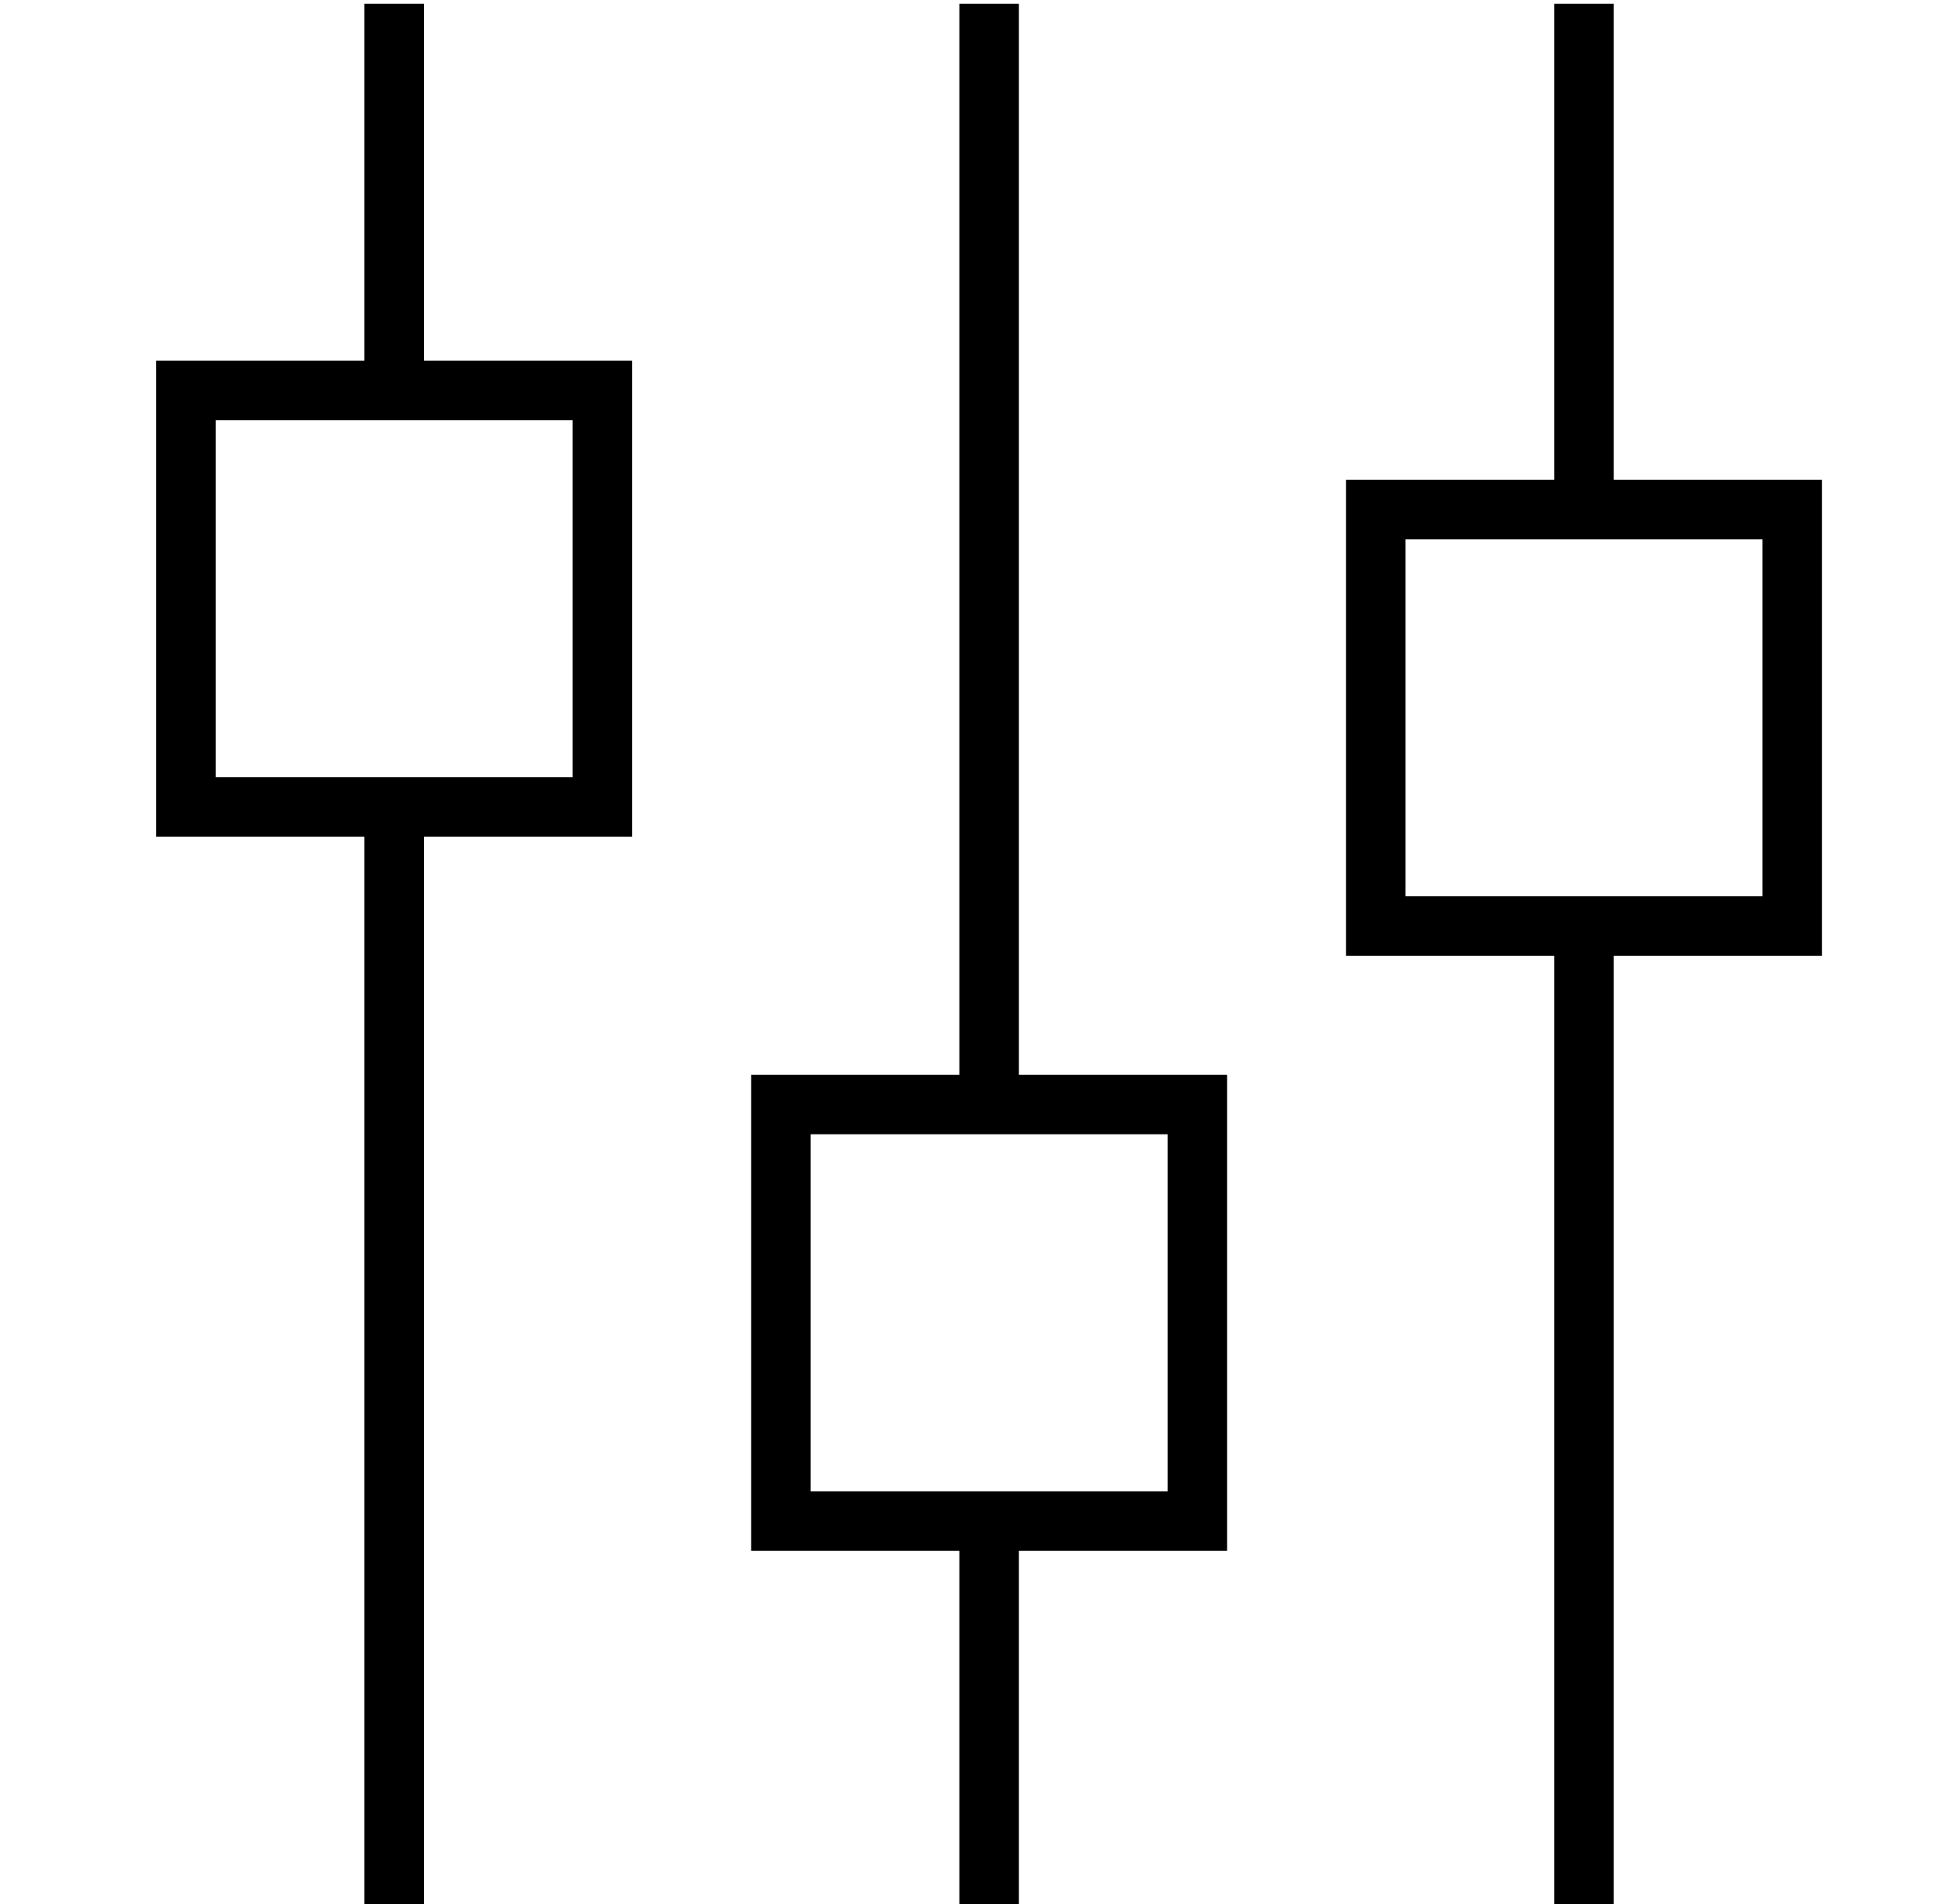 <?xml version="1.0" standalone="no"?>
<!DOCTYPE svg PUBLIC "-//W3C//DTD SVG 1.1//EN" "http://www.w3.org/Graphics/SVG/1.1/DTD/svg11.dtd" >
<svg xmlns="http://www.w3.org/2000/svg" xmlns:xlink="http://www.w3.org/1999/xlink" version="1.1" viewBox="-10 -40 522 512">
   <path fill="currentColor"
d="M104 -39v8v-8v8v88v0h40h16v16v0v96v0v16v0h-16h-40v280v0v8v0h-16v0v-8v0v-280v0h-40h-16v-16v0v-96v0v-16v0h16h40v-88v0v-8v0h16v0zM88 169h16h-16h56v-96v0h-40h-56v96v0h40v0zM264 -39v8v-8v8v280v0h40h16v16v0v96v0v16v0h-16h-40v88v0v8v0h-16v0v-8v0v-88v0h-40
h-16v-16v0v-96v0v-16v0h16h40v-280v0v-8v0h16v0zM264 361h40h-40h40v-96v0h-40h-56v96v0h40h16zM424 -31v120v-120v120h40h16v16v0v96v0v16v0h-16h-40v248v0v8v0h-16v0v-8v0v-248v0h-40h-16v-16v0v-96v0v-16v0h16h40v-120v0v-8v0h16v0v8v0zM408 201h16h-16h56v-96v0h-40h-56
v96v0h40v0z" />
</svg>
